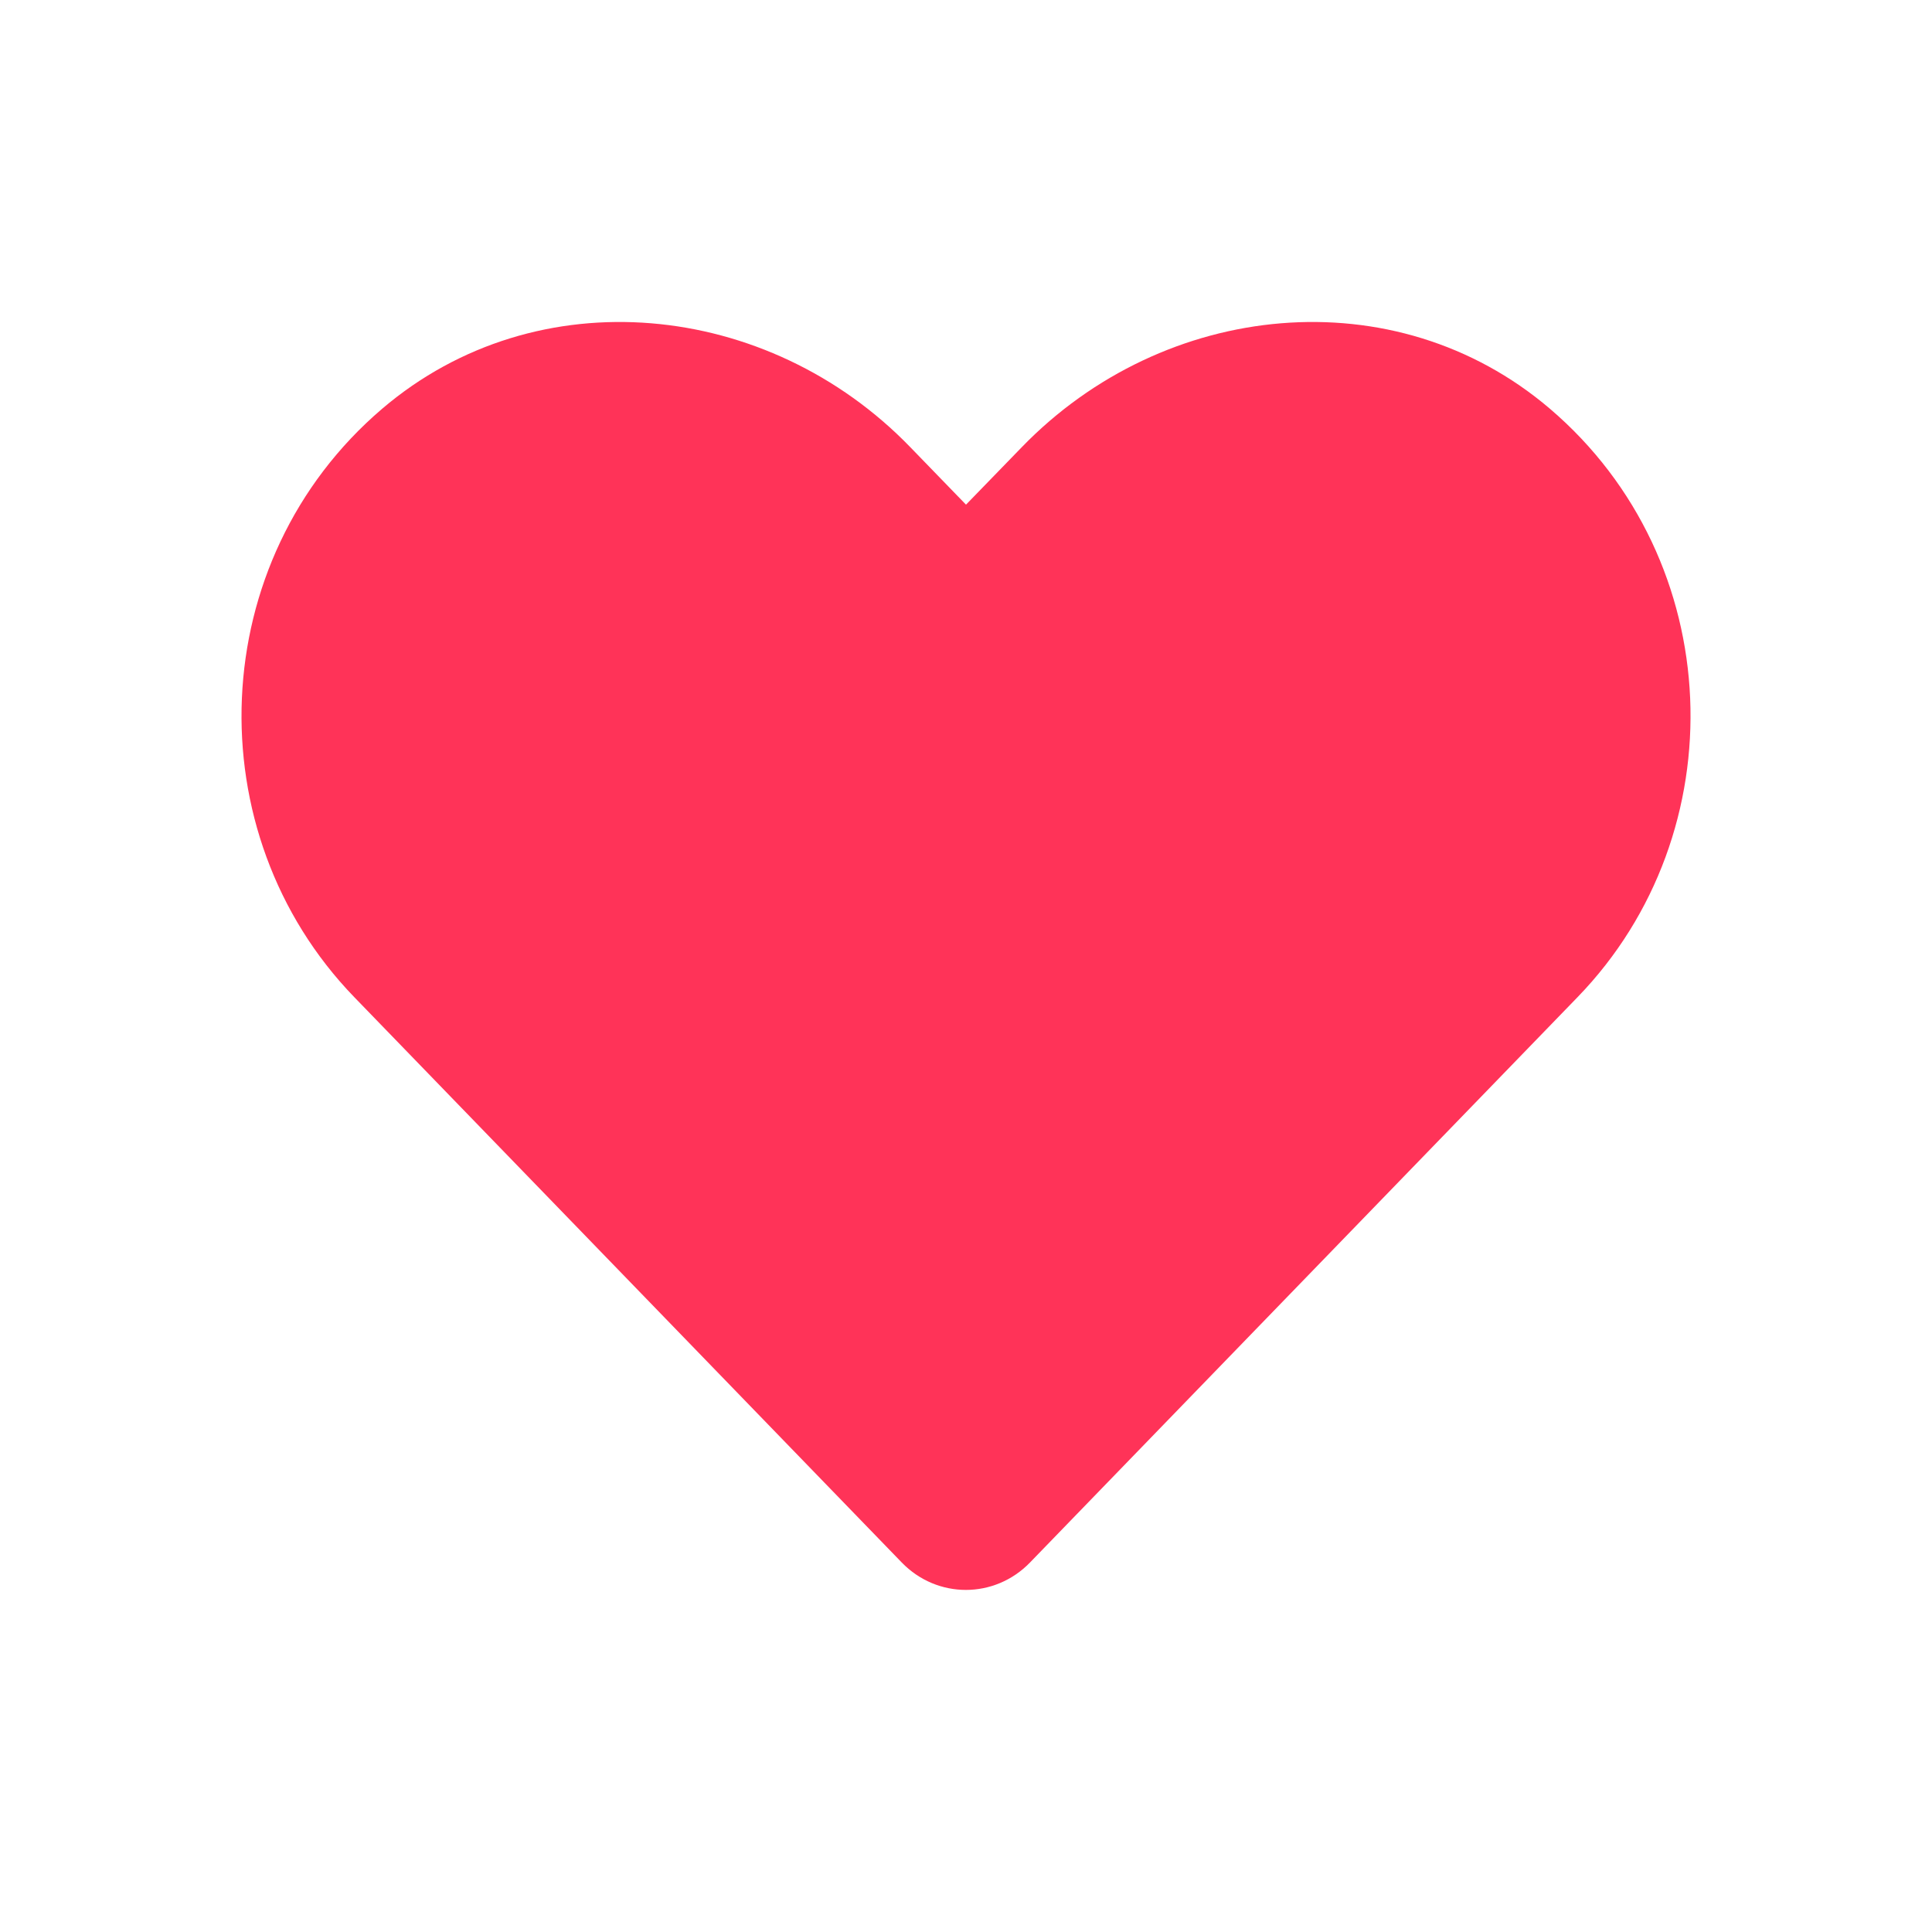 <svg width="24" height="24" viewBox="0 0 24 24" fill="none" xmlns="http://www.w3.org/2000/svg">
<path d="M19.253 5.077C17.327 3.435 14.461 3.73 12.693 5.555L12 6.269L11.308 5.555C9.543 3.73 6.674 3.435 4.748 5.077C2.54 6.961 2.424 10.343 4.4 12.386L11.202 19.41C11.642 19.864 12.355 19.864 12.795 19.41L19.598 12.386C21.577 10.343 21.461 6.961 19.253 5.077Z" fill="#FF3358"/>
</svg>
